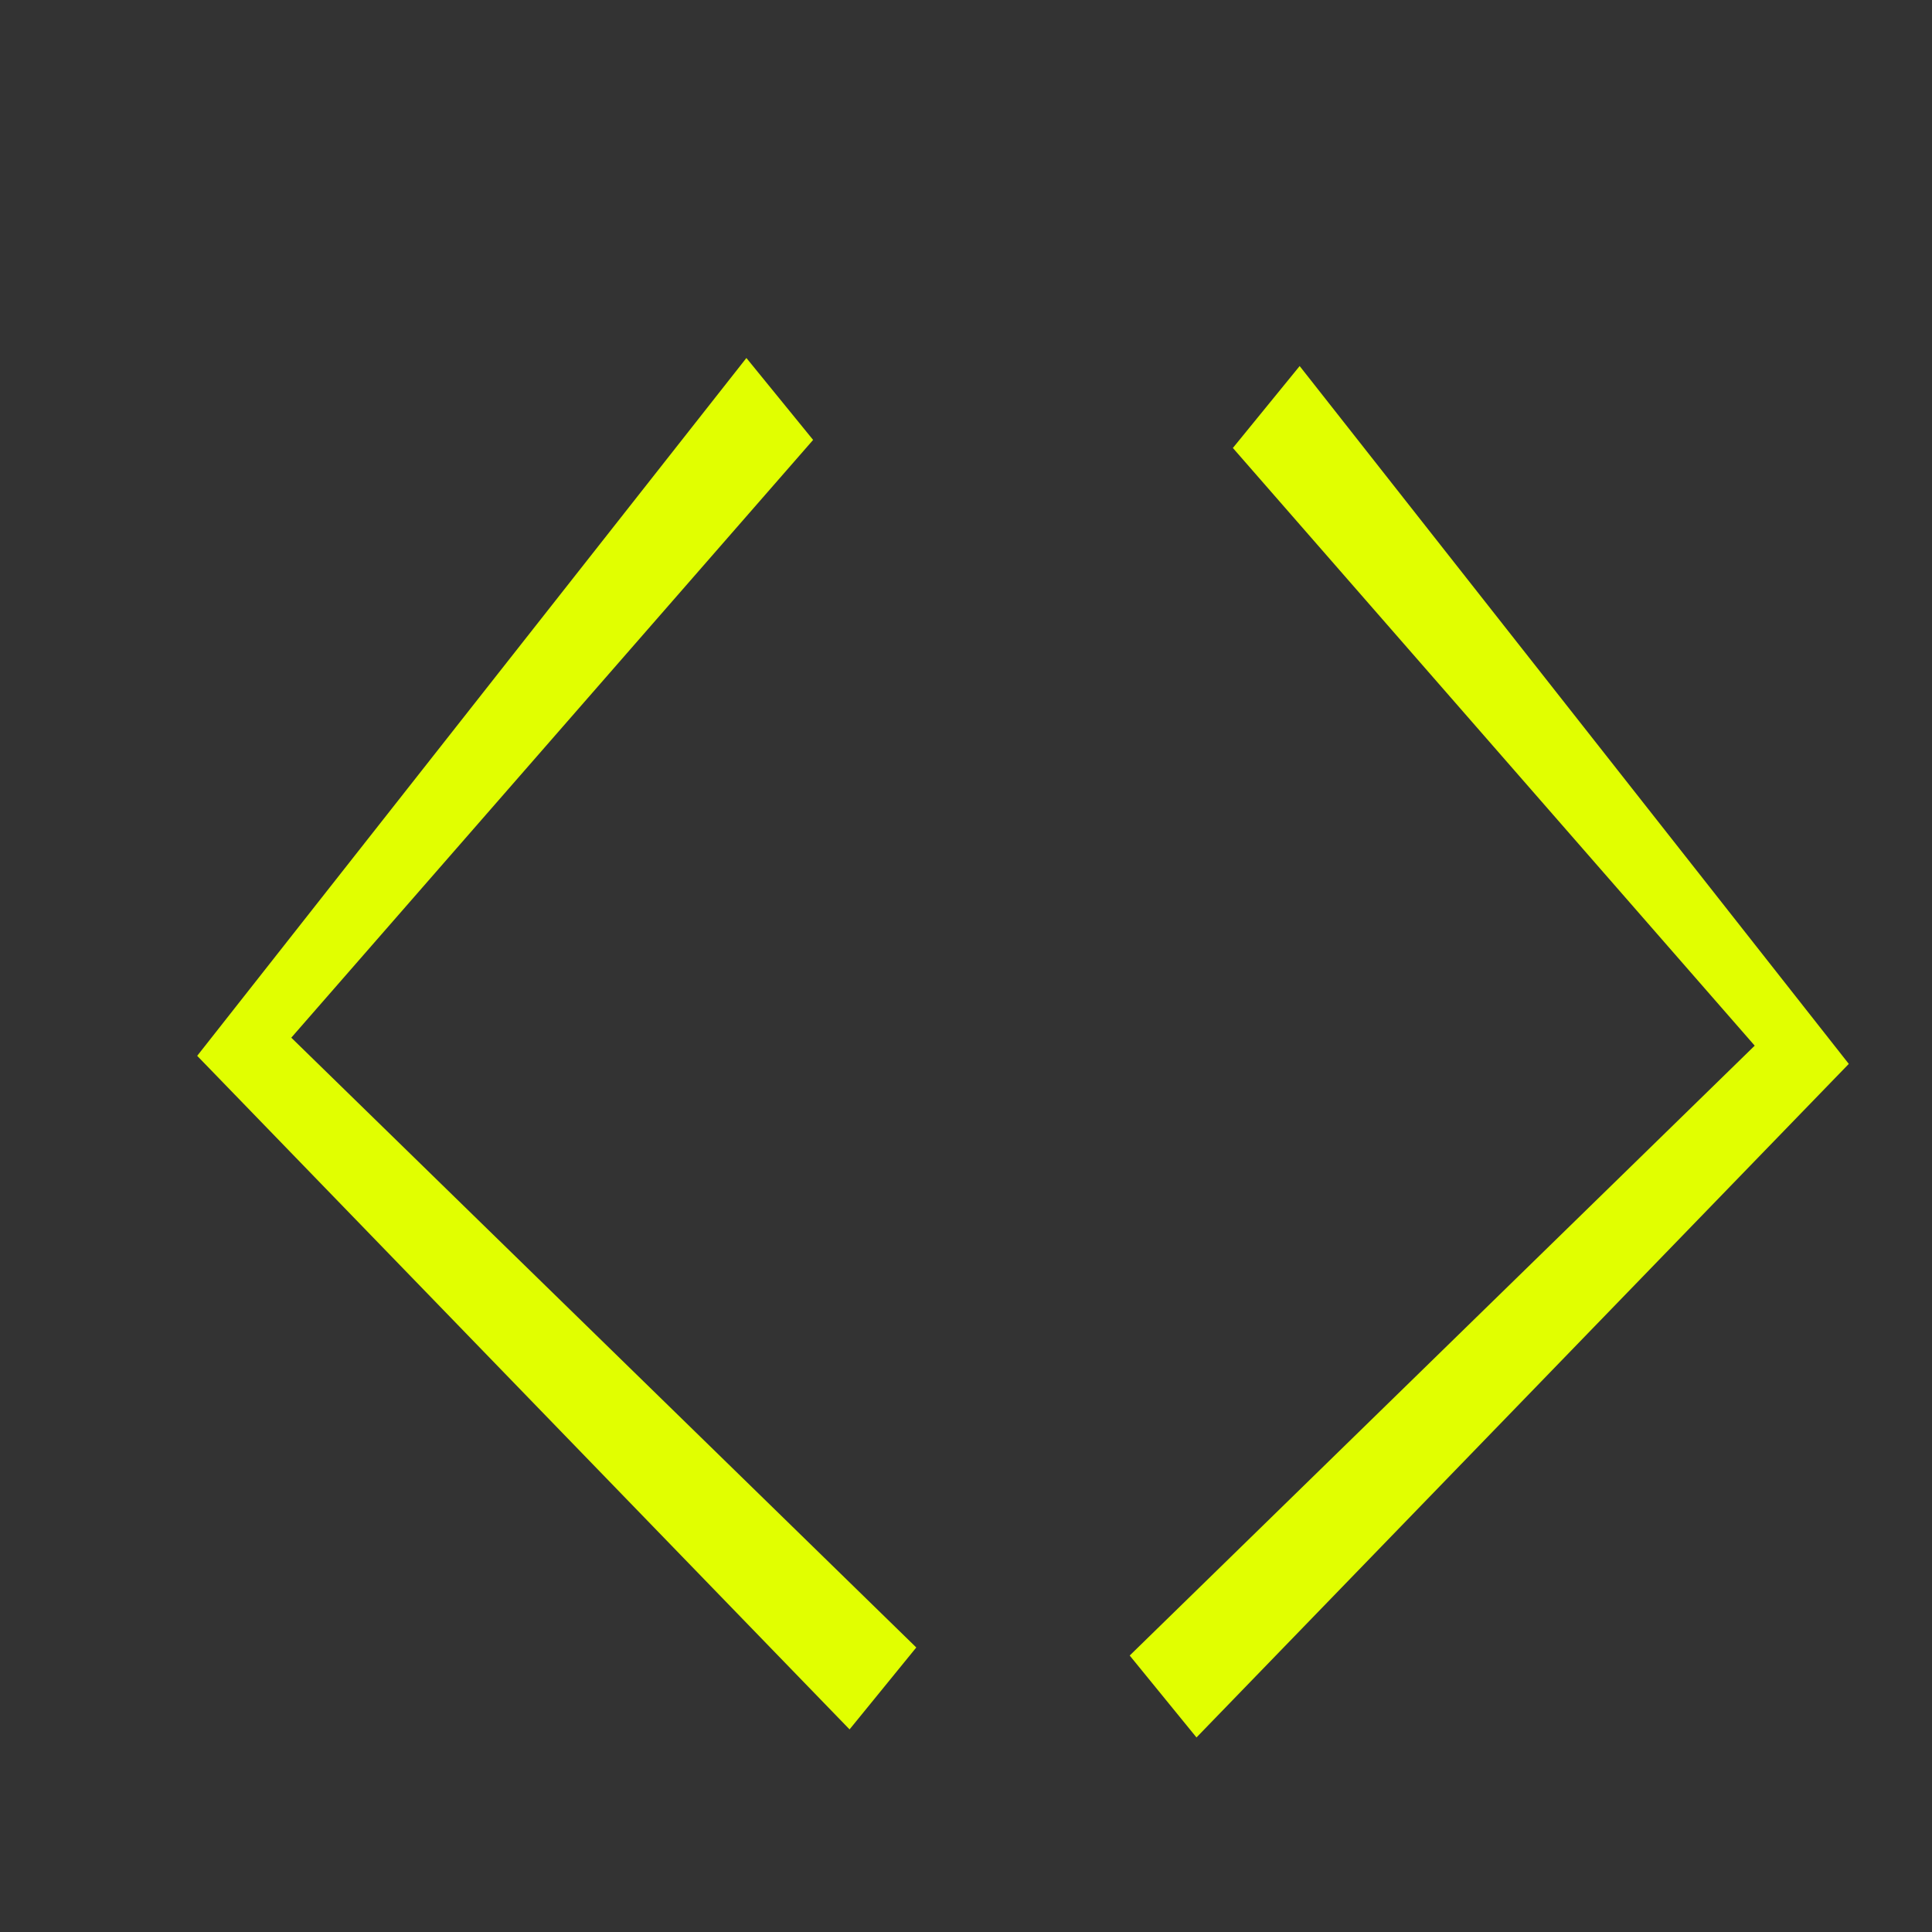 <?xml version="1.0" encoding="UTF-8" standalone="no"?>
<!-- Created with Inkscape (http://www.inkscape.org/) -->

<svg
   width="30mm"
   height="30mm"
   viewBox="0 0 30 30"
   version="1.1"
   id="svg37847"
   inkscape:version="1.2.2 (732a01da63, 2022-12-09)"
   sodipodi:docname="logo1.svg"
   xmlns:inkscape="http://www.inkscape.org/namespaces/inkscape"
   xmlns:sodipodi="http://sodipodi.sourceforge.net/DTD/sodipodi-0.dtd"
   xmlns="http://www.w3.org/2000/svg"
   xmlns:svg="http://www.w3.org/2000/svg">
  <rect x="0" y="0" width="30" height="30" fill="#333333" stroke="none"/>
  <sodipodi:namedview
     id="namedview37849"
     pagecolor="#ffffff"
     bordercolor="#000000"
     borderopacity="0.25"
     inkscape:showpageshadow="2"
     inkscape:pageopacity="0.0"
     inkscape:pagecheckerboard="0"
     inkscape:deskcolor="#d1d1d1"
     inkscape:document-units="mm"
     showgrid="false"
     inkscape:zoom="7.9421345"
     inkscape:cx="66.795646"
     inkscape:cy="59.429868"
     inkscape:window-width="1920"
     inkscape:window-height="986"
     inkscape:window-x="-11"
     inkscape:window-y="-11"
     inkscape:window-maximized="1"
     inkscape:current-layer="layer1" />
  <defs
     id="defs37844" />
  <g
     inkscape:label="Capa 1"
     inkscape:groupmode="layer"
     id="layer1">
    <path
       style="fill:#e1ff00;fill-opacity:1;stroke-width:7;stroke-linecap:square;stroke-miterlimit:0;paint-order:stroke fill markers;stop-color:#000000"
       d="M 11.59,5.559 3.062,16.395 13.192,26.854 14.228,25.582 4.523,16.113 12.626,6.831 Z"
       id="path38022" />
    <path
       style="fill:#e1ff00;fill-opacity:1;stroke-width:7;stroke-linecap:square;stroke-miterlimit:0;paint-order:stroke fill markers;stop-color:#000000"
       d="M 20.181,5.684 28.708,16.52 18.579,26.979 17.542,25.707 27.247,16.237 19.144,6.956 Z"
       id="path38022-5" />
  </g>
</svg>
